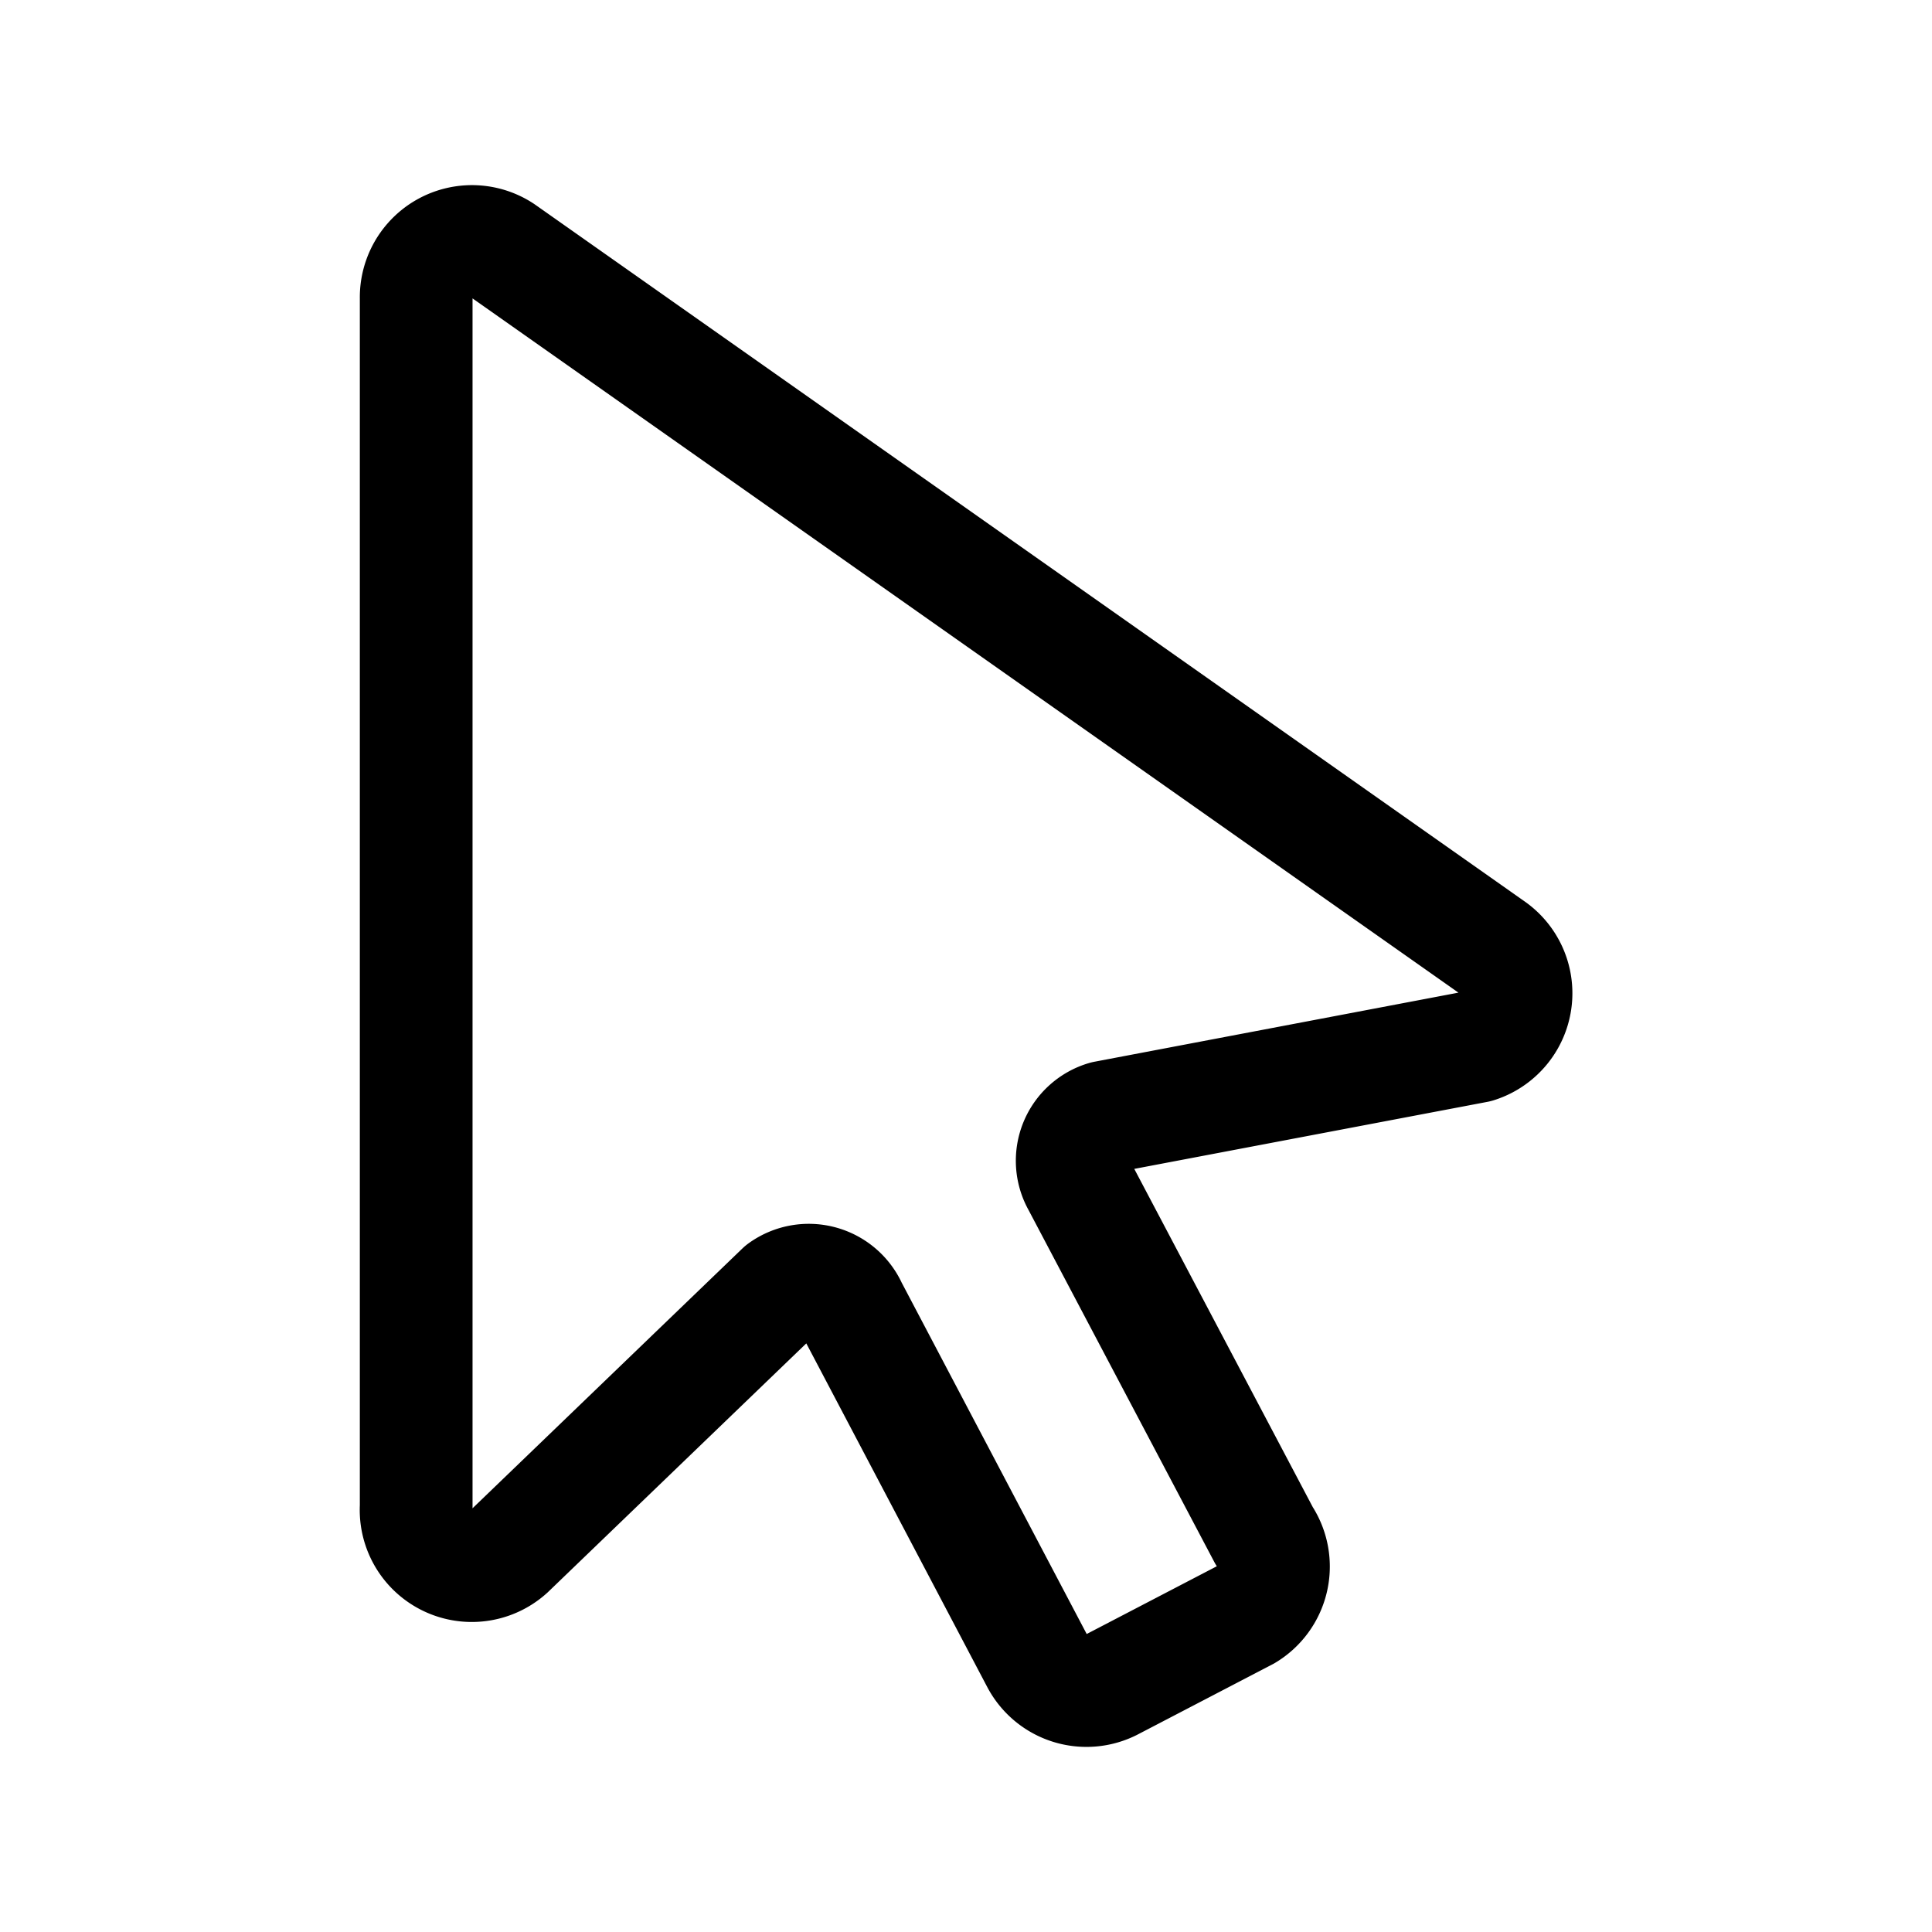 <svg xmlns="http://www.w3.org/2000/svg" xmlns:xlink="http://www.w3.org/1999/xlink" width="24" height="24" viewBox="0 0 24 24"><path fill="none" stroke="currentColor" stroke-linecap="round" stroke-linejoin="round" stroke-width="1.4" d="m6.244 3.114l12.298 8.66A.693.693 0 0 1 18.346 13l-4.62.877a.565.565 0 0 0-.334.82l2.31 4.377a.693.693 0 0 1-.22.981l-1.663.866a.693.693 0 0 1-.935-.289l-2.31-4.387a.577.577 0 0 0-.866-.232L6.325 19.27a.692.692 0 0 1-1.155-.554V3.703a.693.693 0 0 1 1.074-.589"/></svg>